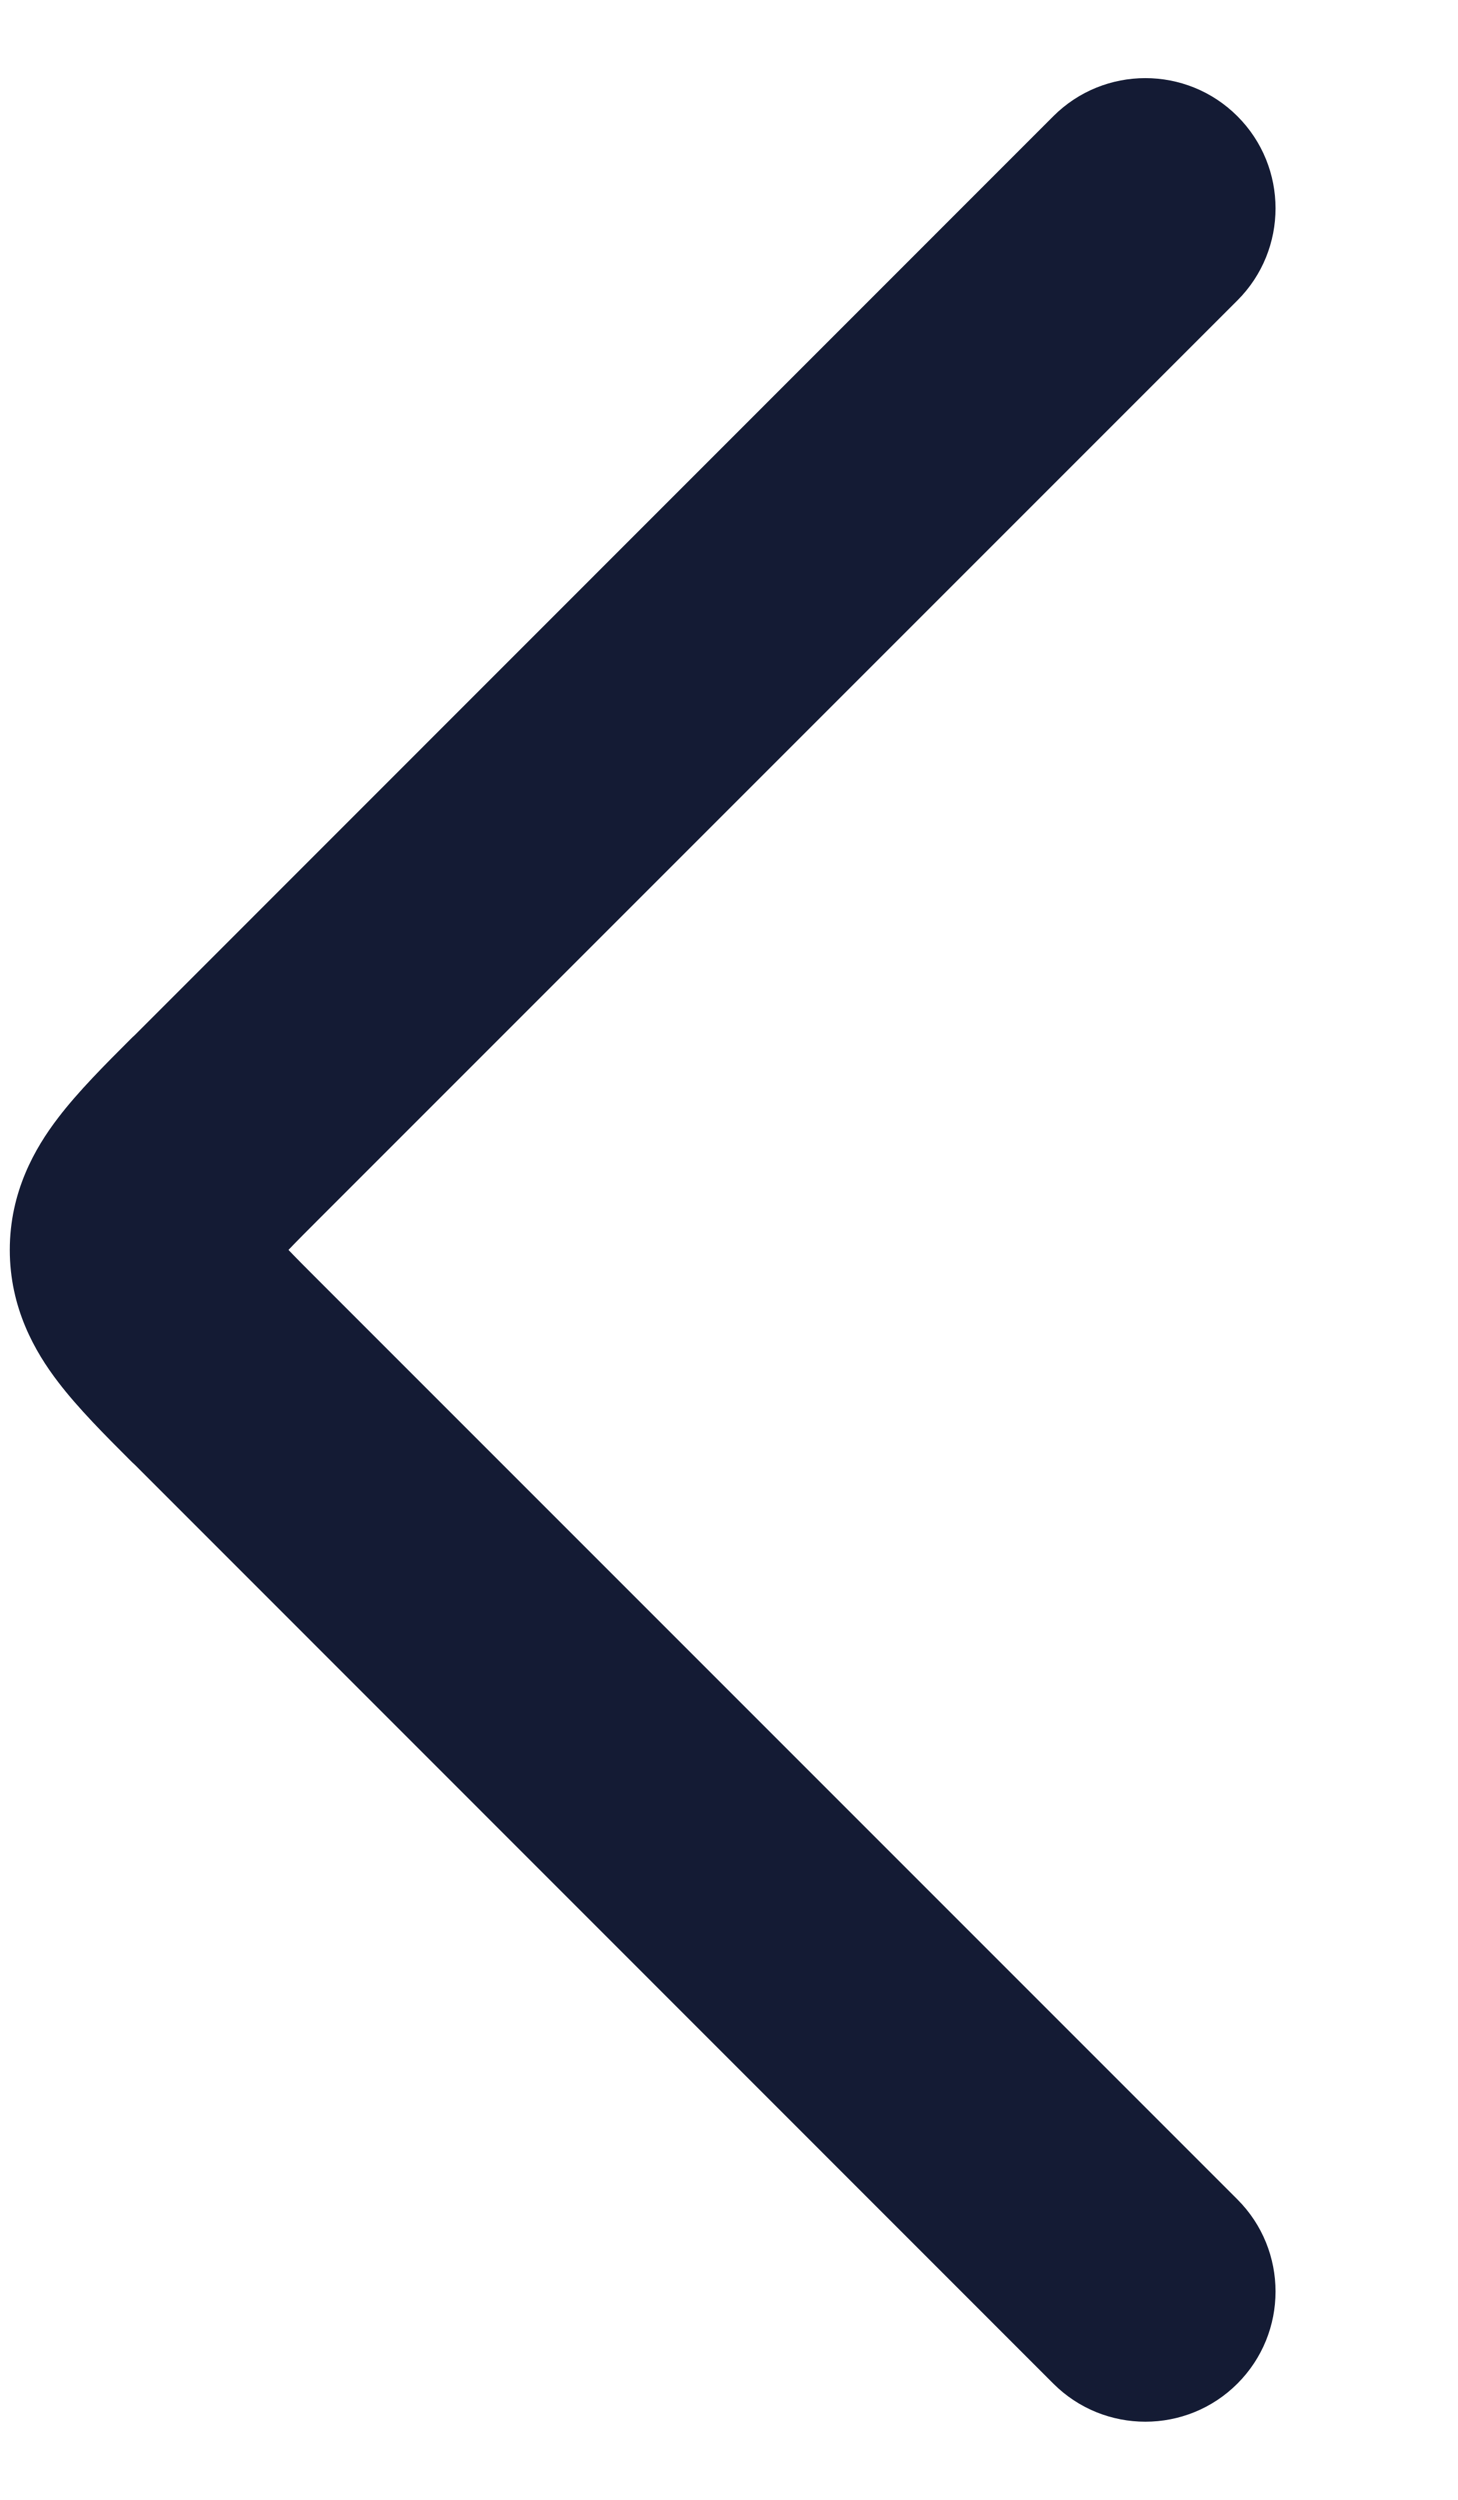 <svg width="7" height="12" viewBox="0 0 7 12" fill="none" xmlns="http://www.w3.org/2000/svg">
<path fill-rule="evenodd" clip-rule="evenodd" d="M5.941 0.558C6.185 0.802 6.185 1.198 5.941 1.442L1.53 5.853C1.472 5.911 1.425 5.958 1.385 6C1.425 6.042 1.472 6.089 1.53 6.147L5.941 10.558C6.185 10.802 6.185 11.198 5.941 11.442C5.697 11.686 5.301 11.686 5.057 11.442L0.647 7.031C0.647 7.031 0.647 7.031 0.647 7.031C0.64 7.025 0.633 7.018 0.626 7.011C0.505 6.89 0.375 6.76 0.279 6.634C0.167 6.488 0.047 6.278 0.047 6C0.047 5.722 0.167 5.512 0.279 5.366C0.375 5.24 0.505 5.11 0.626 4.989C0.633 4.982 0.64 4.975 0.647 4.969C0.647 4.969 0.647 4.969 0.647 4.969L5.057 0.558C5.301 0.314 5.697 0.314 5.941 0.558Z" fill="#141B34"/>
</svg>
